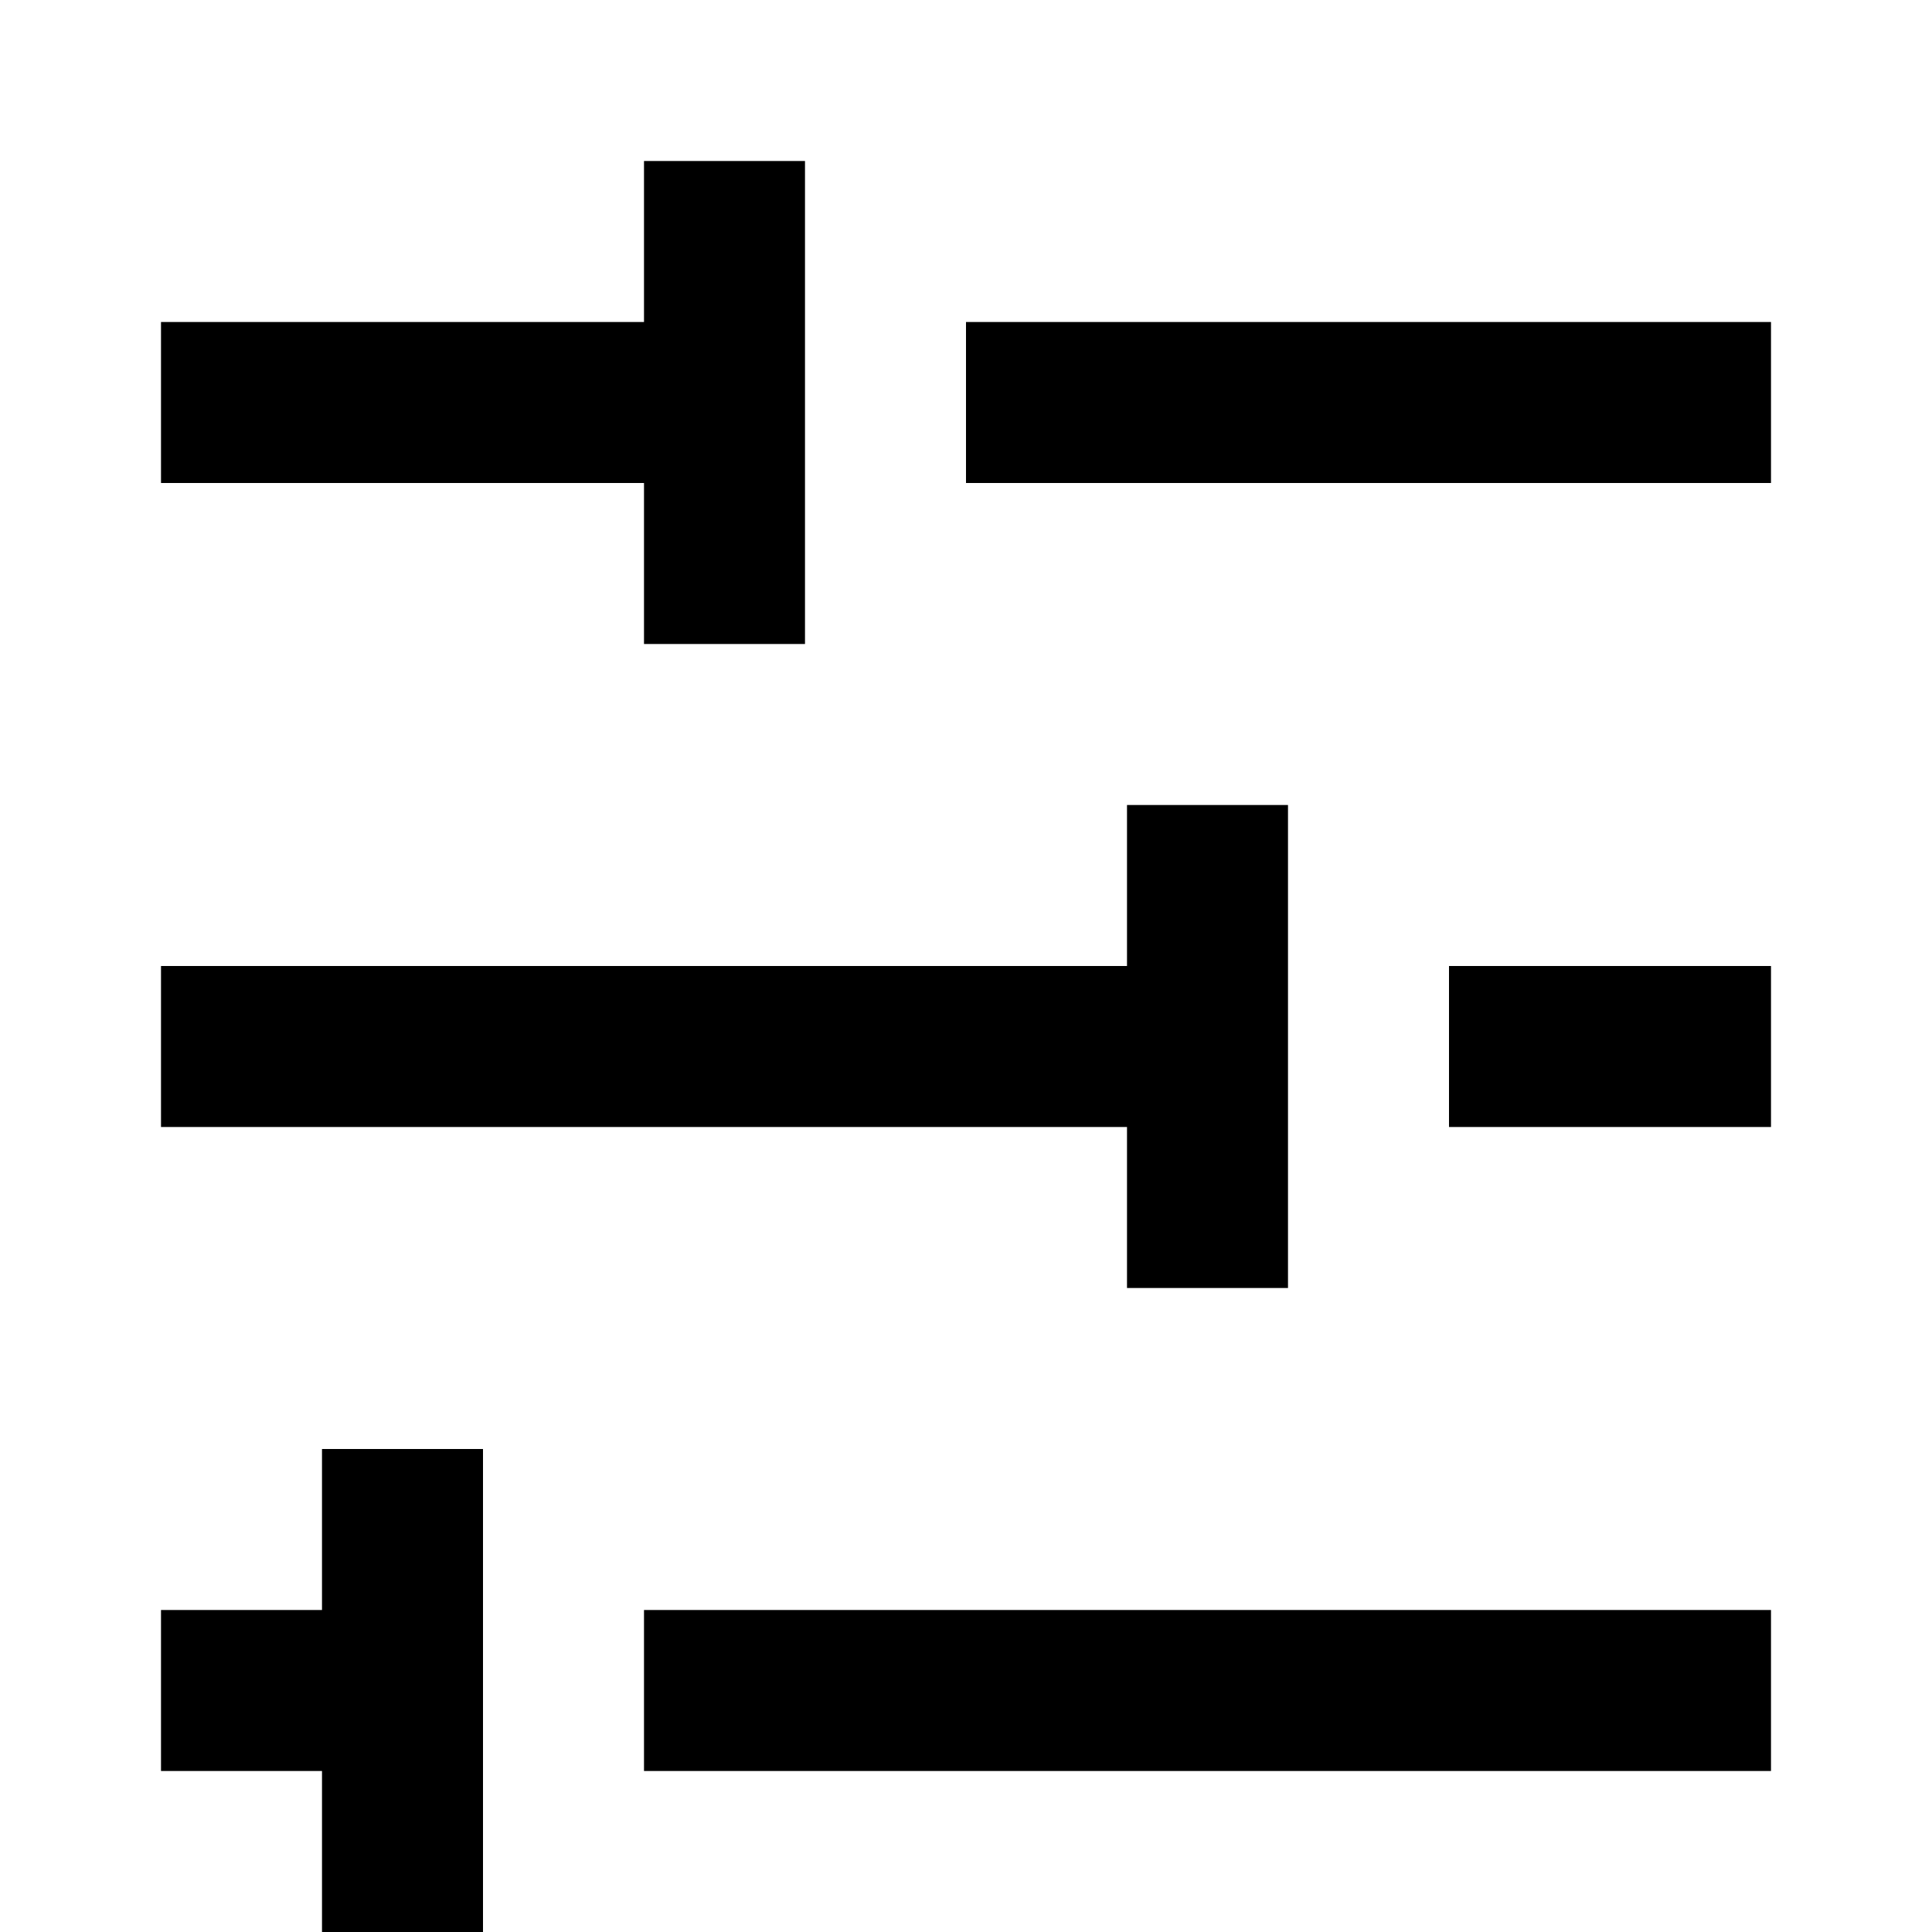<!-- ##color:mono ##group:sort&filter -->
<svg viewBox="0 0 12 12" xmlns="http://www.w3.org/2000/svg">
  <path
    d="M4 1h1v3H4V3H1V2h3V1zM1 7V6h6V5h1v3H7V7H1zm3 3h7v1H4v-1zm7-4H9v1h2V6zM1 10h1V9h1v3H2v-1H1v-1zm5-8h5v1H6V2z"
  />
</svg>
